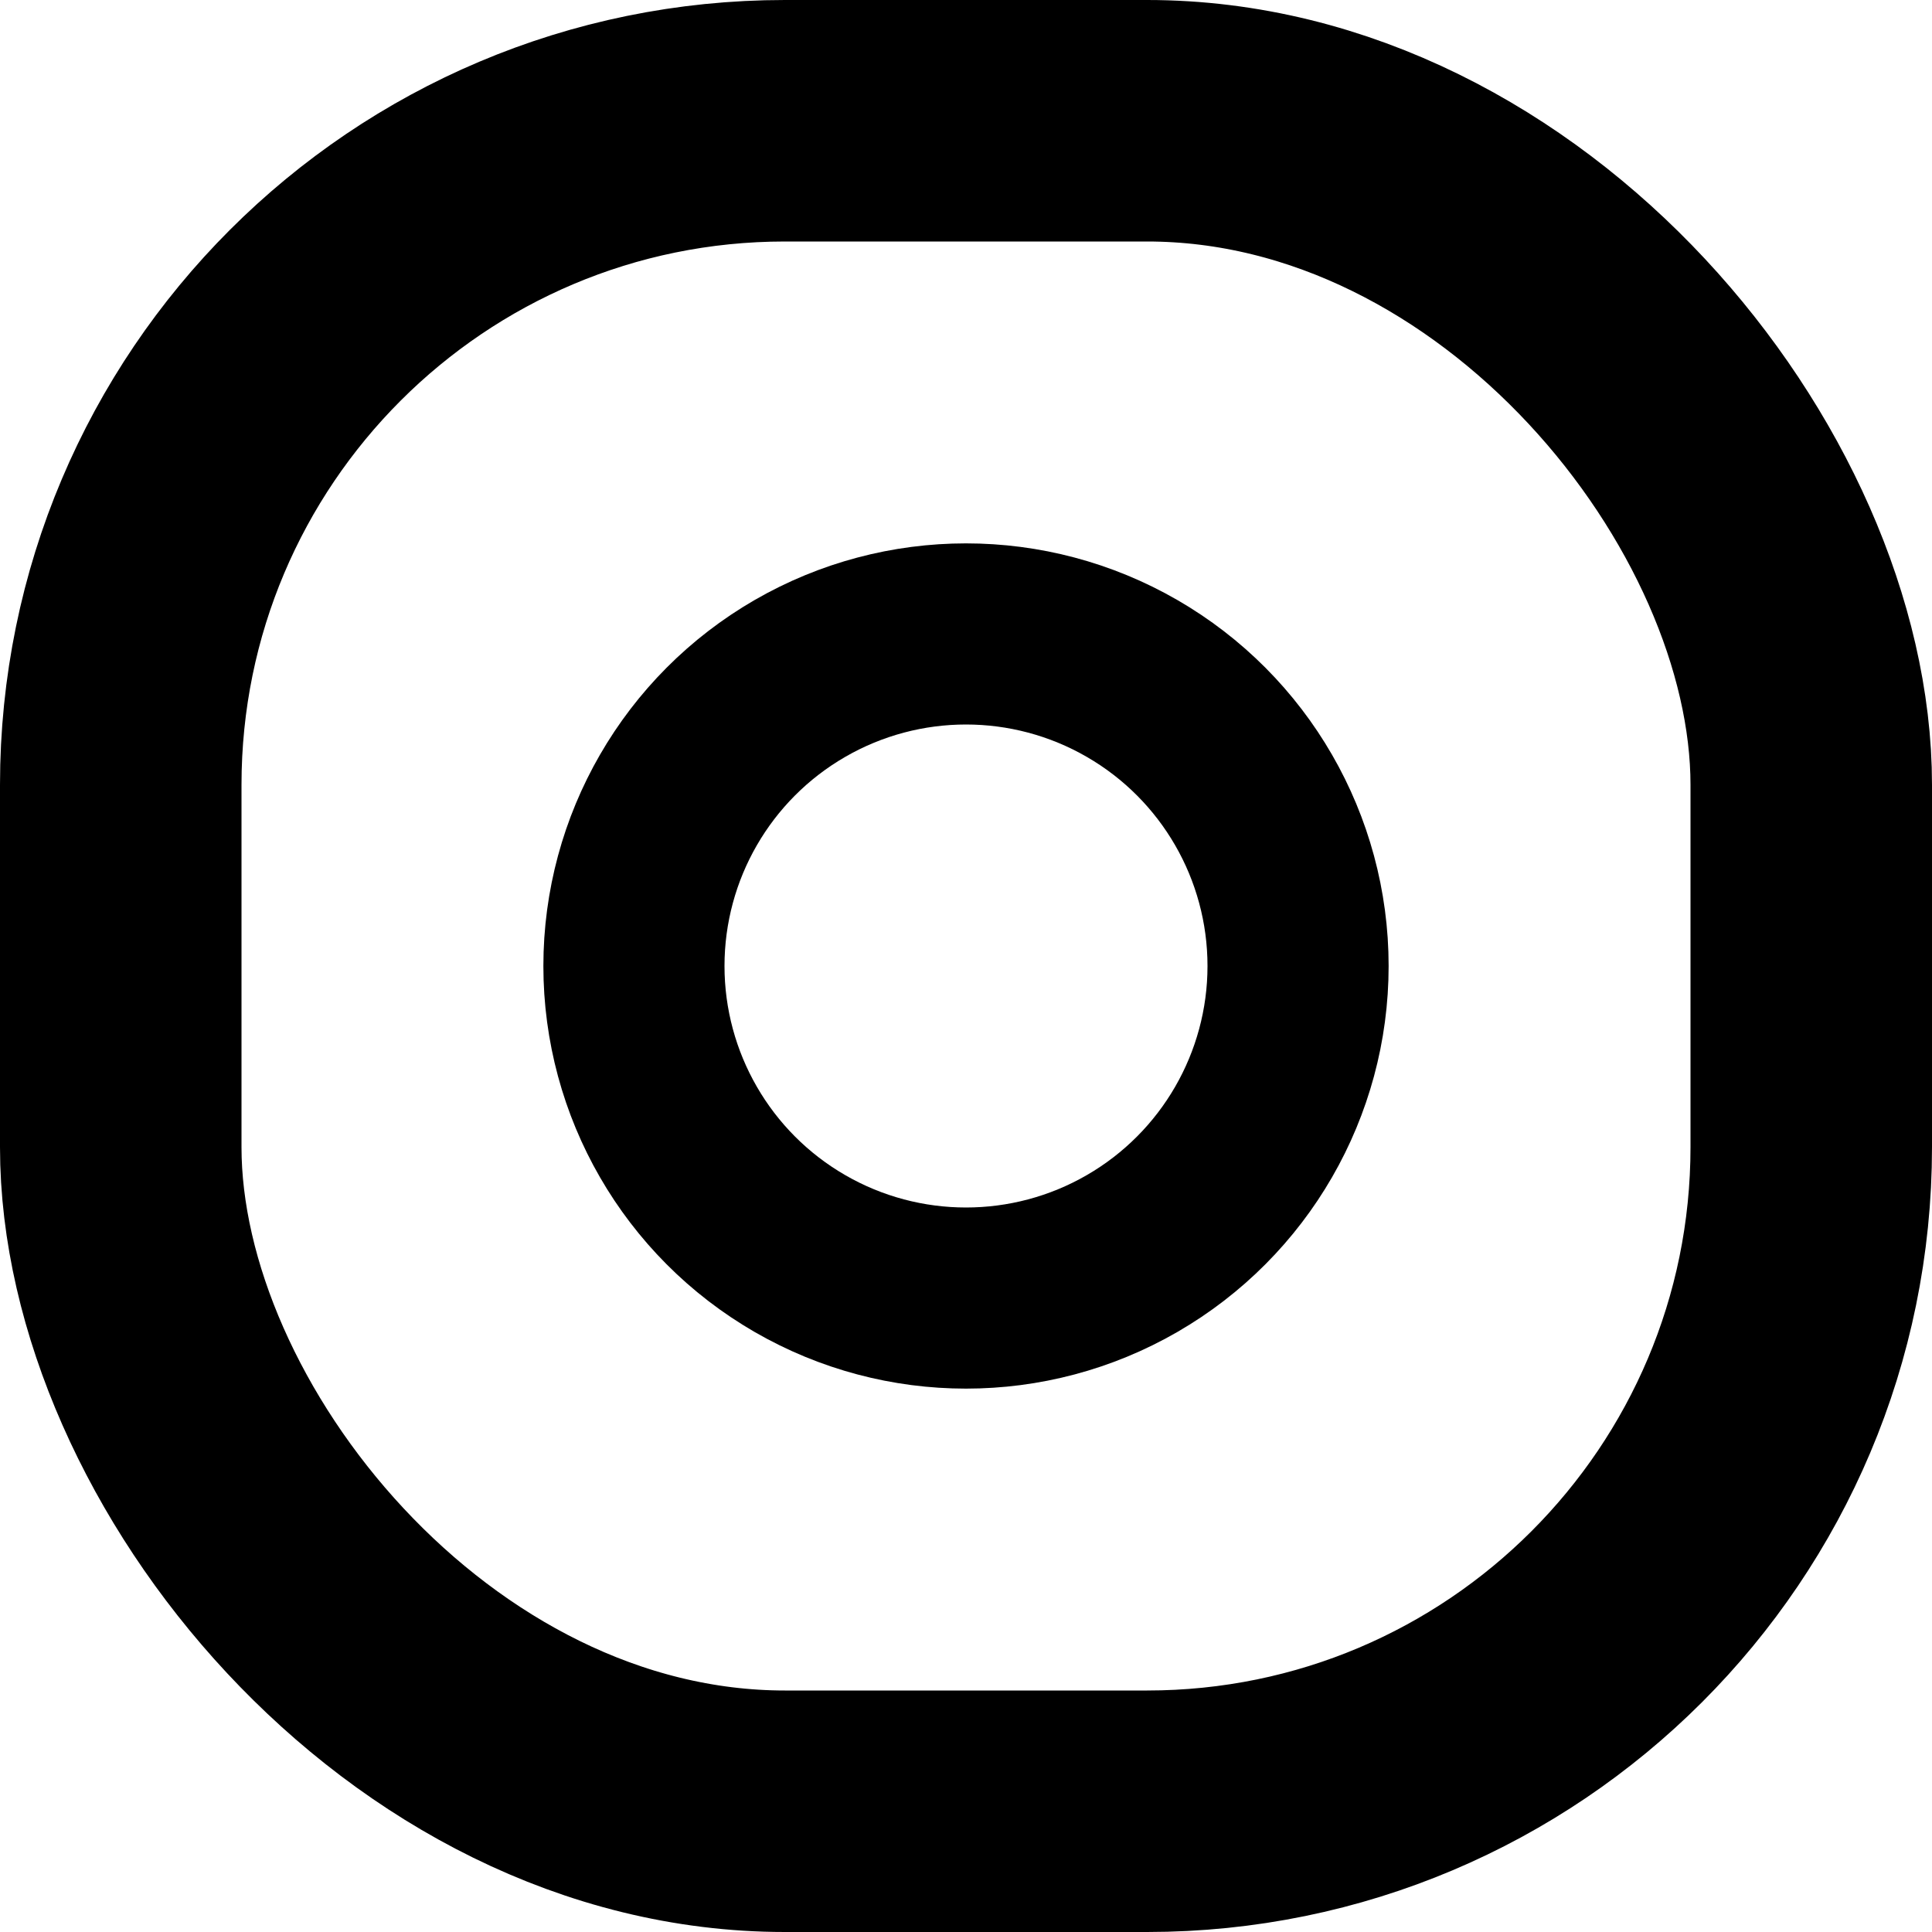 <?xml version="1.0" encoding="UTF-8"?>
<svg width="32px" height="32px" viewBox="0 0 32 32" version="1.1" xmlns="http://www.w3.org/2000/svg" xmlns:xlink="http://www.w3.org/1999/xlink">
    <!-- Generator: Sketch 51.2 (57519) - http://www.bohemiancoding.com/sketch -->
    <title>INSTA</title>
    <desc>Created with Sketch.</desc>
    <defs></defs>
    <g id="INSTA" stroke="none" stroke-width="1" fill="none" fill-rule="evenodd">
        <circle id="Oval" stroke="#000000" stroke-width="3" fill-rule="nonzero" cx="16" cy="16" r="5.5"></circle>
        <rect id="Rectangle" stroke="#000000" stroke-width="4" fill-rule="nonzero" x="2" y="2" width="28" height="28" rx="11"></rect>
    </g>
</svg>